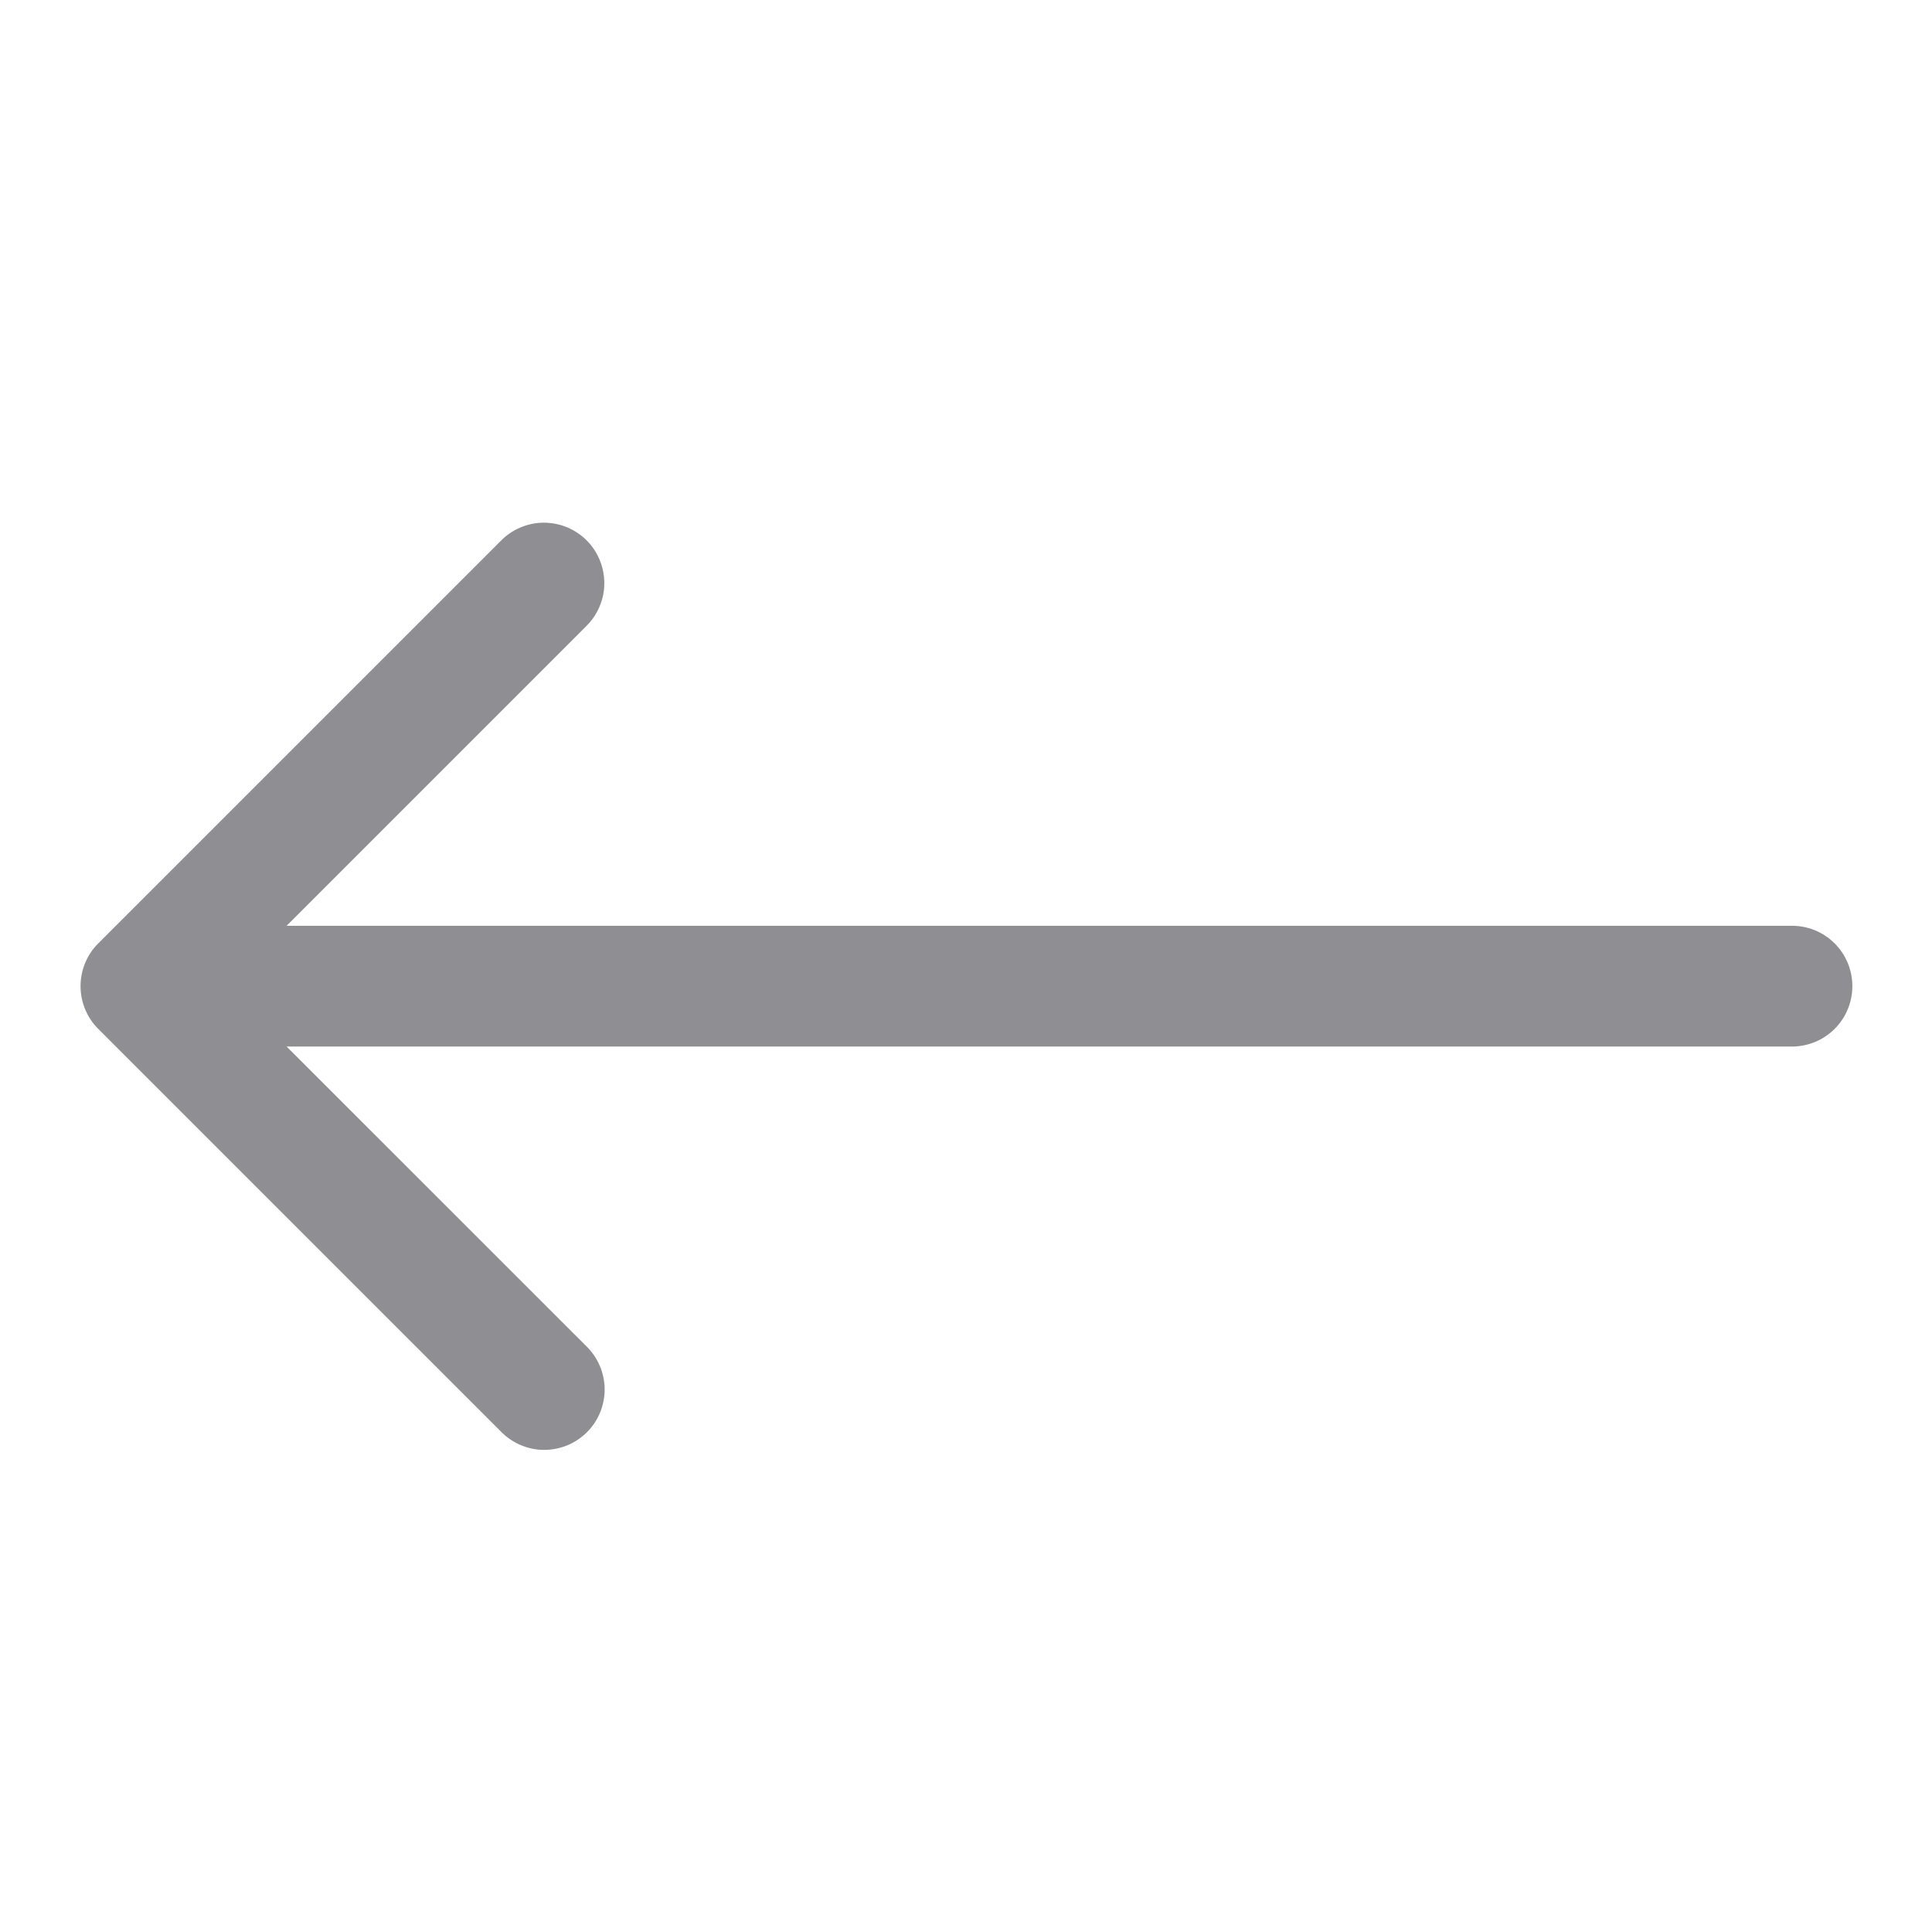 <svg width="26" height="26" viewBox="0 0 26 26" fill="none" xmlns="http://www.w3.org/2000/svg">
<path d="M7.297 7.034C7.086 7.041 6.885 7.129 6.738 7.28L1.321 12.697C1.169 12.849 1.084 13.056 1.084 13.271C1.084 13.486 1.169 13.693 1.321 13.845L6.738 19.262C6.813 19.34 6.903 19.402 7.002 19.445C7.101 19.488 7.208 19.511 7.316 19.512C7.424 19.513 7.531 19.492 7.631 19.452C7.732 19.411 7.822 19.35 7.899 19.274C7.975 19.198 8.036 19.107 8.077 19.006C8.117 18.906 8.138 18.799 8.137 18.691C8.136 18.583 8.113 18.476 8.07 18.377C8.027 18.278 7.965 18.188 7.887 18.113L3.857 14.084H24.104C24.212 14.085 24.319 14.065 24.419 14.025C24.519 13.985 24.61 13.925 24.686 13.85C24.763 13.774 24.824 13.684 24.865 13.585C24.907 13.485 24.928 13.379 24.928 13.271C24.928 13.163 24.907 13.057 24.865 12.957C24.824 12.858 24.763 12.768 24.686 12.692C24.61 12.617 24.519 12.557 24.419 12.517C24.319 12.477 24.212 12.457 24.104 12.459H3.857L7.887 8.429C8.004 8.315 8.084 8.168 8.117 8.007C8.149 7.847 8.132 7.681 8.068 7.53C8.005 7.379 7.897 7.251 7.759 7.163C7.621 7.074 7.46 7.03 7.297 7.034Z" fill="#8E8E93"/>
</svg>
